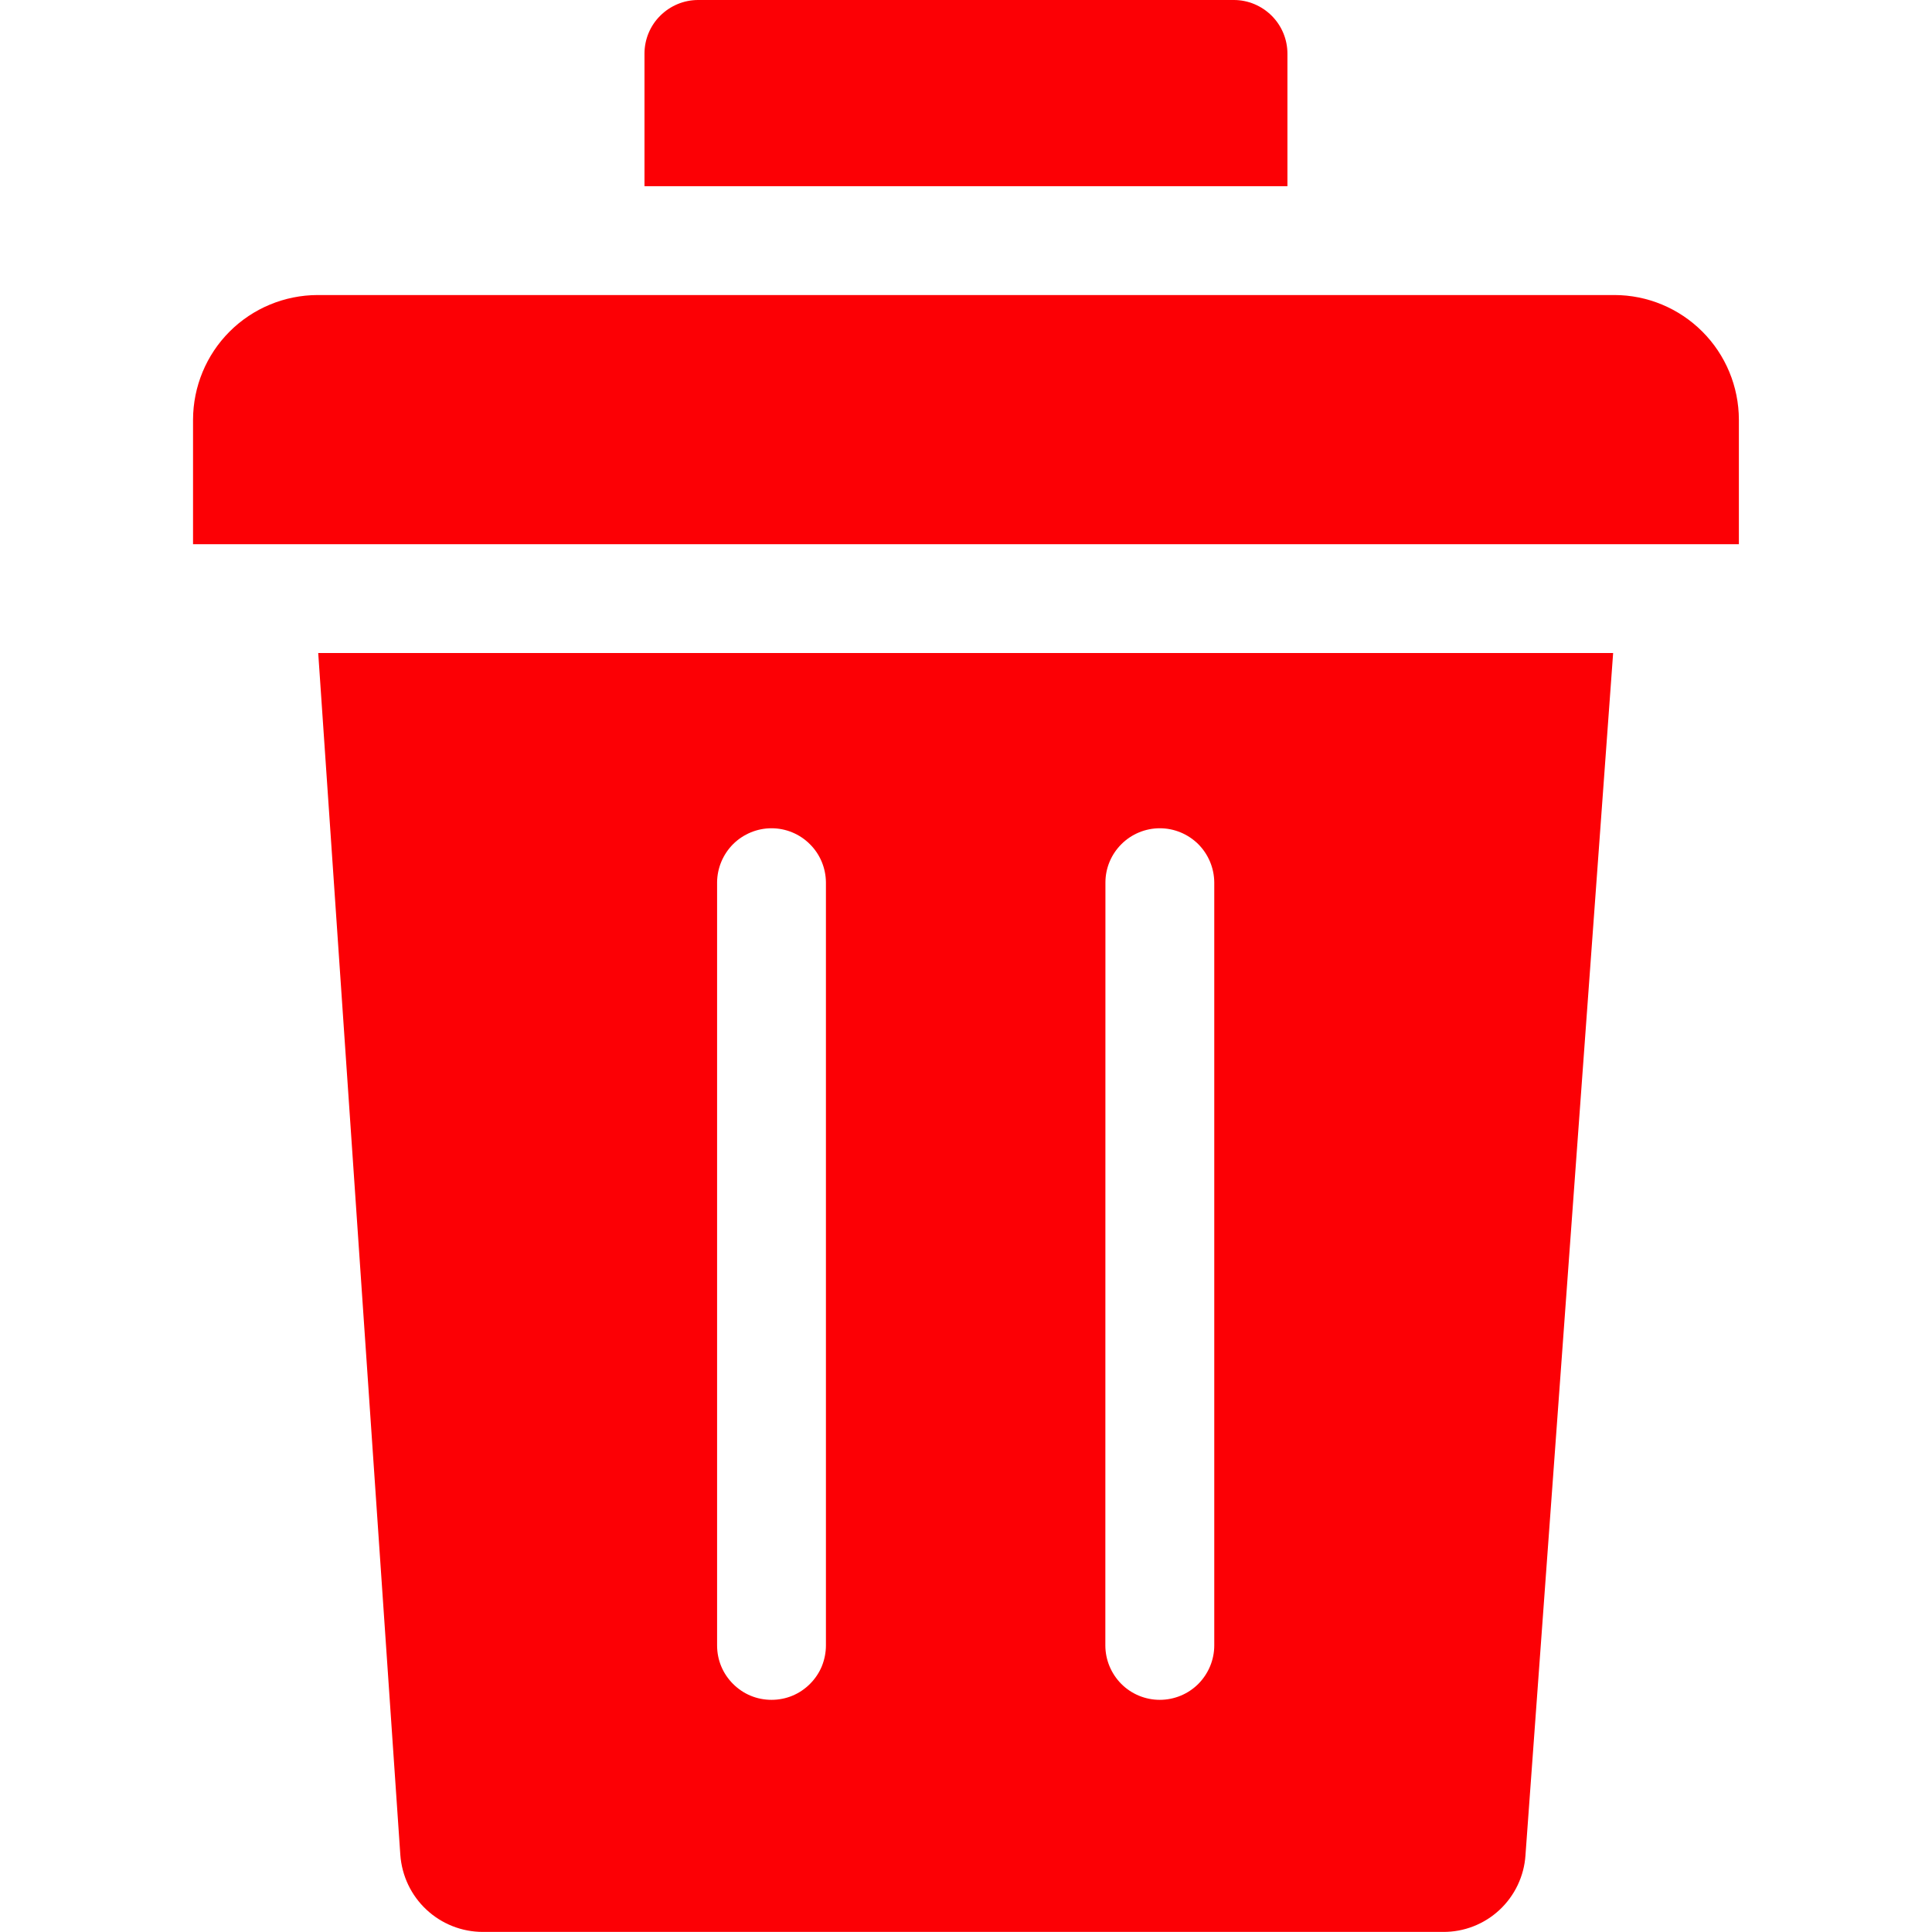 <svg width="24" height="24" viewBox="0 0 24 24" fill="none" xmlns="http://www.w3.org/2000/svg">
<path fill-rule="evenodd" clip-rule="evenodd" d="M8.006 0.666C8.006 0.49 8.076 0.32 8.201 0.196C8.326 0.071 8.495 0 8.672 0L15.328 0C15.504 0 15.673 0.071 15.798 0.196C15.923 0.321 15.993 0.49 15.993 0.667V2.313H8.006V0.666ZM18.95 23.047C18.933 23.306 18.817 23.549 18.627 23.726C18.436 23.904 18.185 24.001 17.925 23.999H5.998C5.738 23.999 5.487 23.9 5.297 23.722C5.107 23.545 4.992 23.302 4.973 23.042L3.953 8.112H20.039L18.95 23.046L18.95 23.047ZM21.601 6.76H2.398V5.213C2.399 4.803 2.562 4.409 2.852 4.119C3.142 3.829 3.535 3.666 3.946 3.665L20.054 3.665C20.464 3.665 20.857 3.829 21.147 4.119C21.437 4.409 21.6 4.802 21.601 5.213V6.76L21.601 6.76ZM8.908 20.44C8.908 20.529 8.925 20.617 8.959 20.699C8.993 20.781 9.043 20.855 9.106 20.918C9.169 20.981 9.243 21.031 9.325 21.065C9.407 21.099 9.495 21.116 9.584 21.116C9.673 21.116 9.761 21.099 9.843 21.065C9.925 21.031 9.999 20.981 10.062 20.918C10.125 20.855 10.175 20.781 10.209 20.699C10.242 20.617 10.26 20.529 10.26 20.44V10.96C10.258 10.782 10.187 10.611 10.06 10.486C9.934 10.36 9.763 10.289 9.584 10.289C9.406 10.289 9.235 10.36 9.108 10.485C8.982 10.611 8.91 10.781 8.908 10.959V20.44H8.908ZM13.731 20.44C13.731 20.619 13.803 20.791 13.929 20.918C14.056 21.045 14.228 21.116 14.407 21.116C14.587 21.116 14.759 21.045 14.886 20.918C15.012 20.791 15.084 20.619 15.084 20.44V10.96C15.082 10.781 15.01 10.611 14.884 10.485C14.757 10.36 14.586 10.289 14.408 10.289C14.229 10.289 14.058 10.36 13.932 10.485C13.805 10.611 13.733 10.781 13.732 10.959L13.731 20.44Z" fill="#FC0005"/>
</svg>

